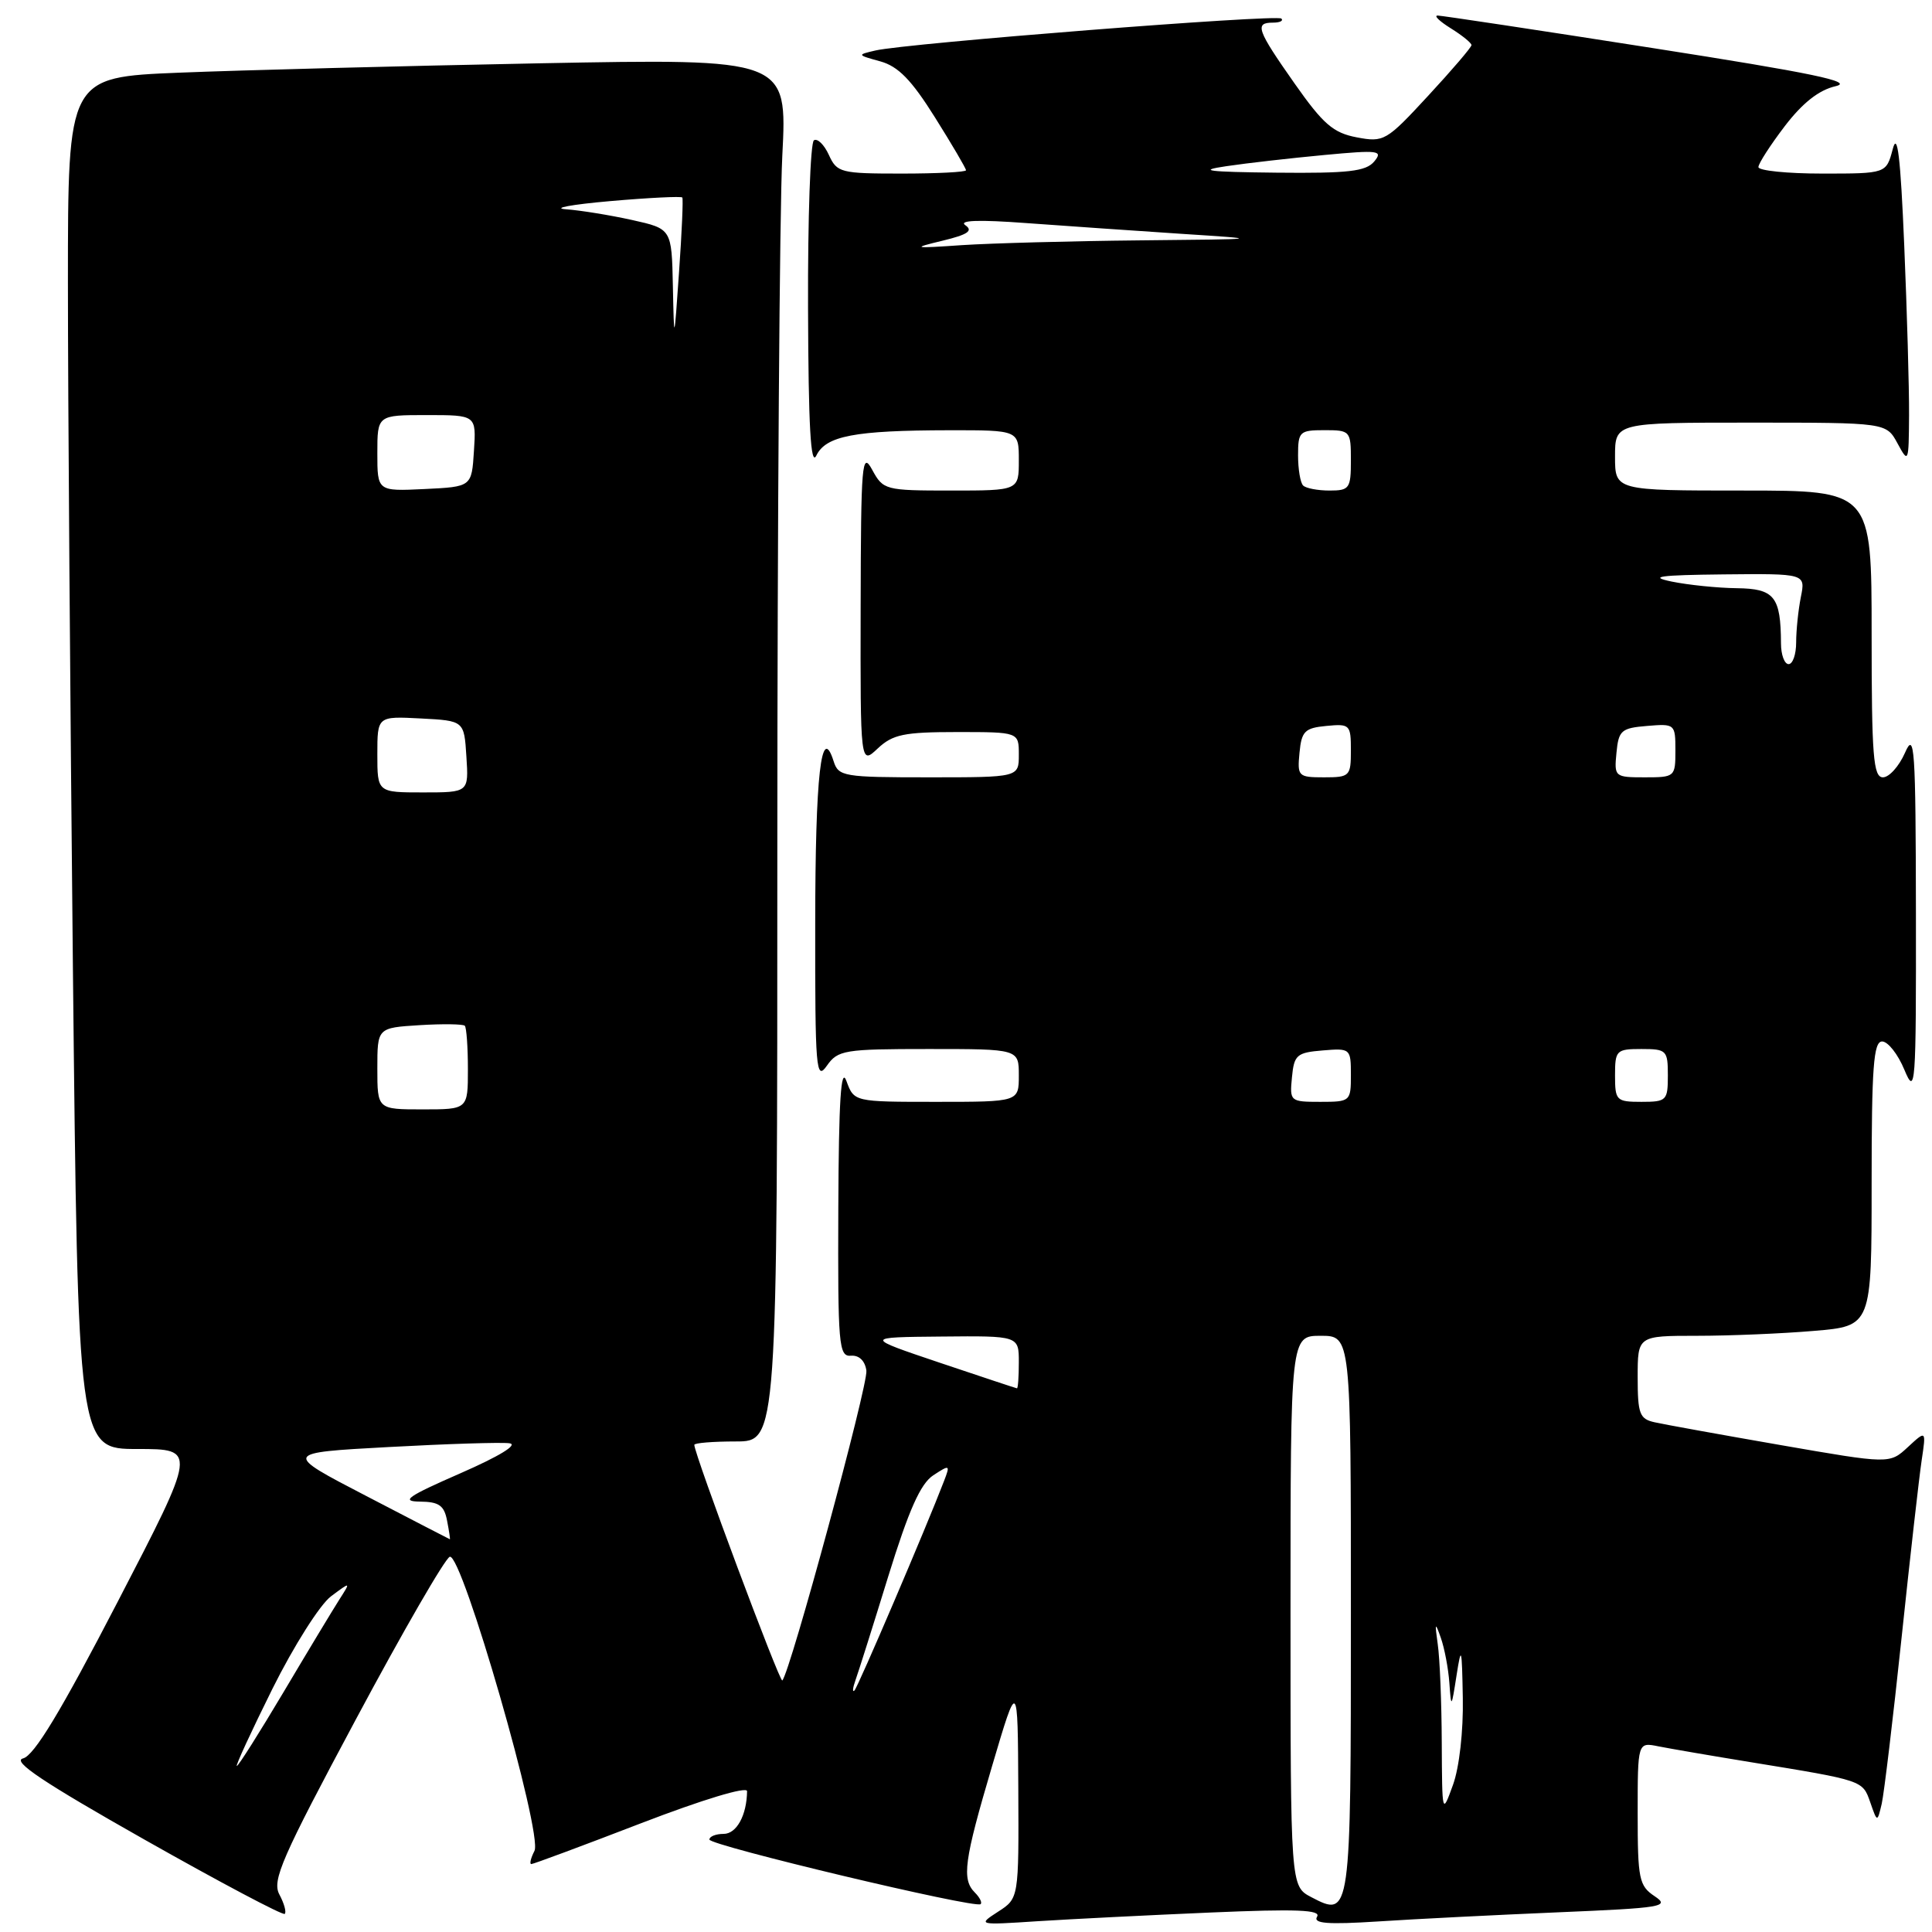 <?xml version="1.0" encoding="UTF-8" standalone="no"?>
<!DOCTYPE svg PUBLIC "-//W3C//DTD SVG 1.1//EN" "http://www.w3.org/Graphics/SVG/1.1/DTD/svg11.dtd" >
<svg xmlns="http://www.w3.org/2000/svg" xmlns:xlink="http://www.w3.org/1999/xlink" version="1.1" viewBox="0 0 256 256">
 <g >
 <path fill="currentColor"
d=" M 160.38 253.42 C 171.79 252.93 175.08 253.06 174.52 253.97 C 173.96 254.88 175.91 255.03 182.64 254.60 C 187.51 254.28 198.25 253.74 206.50 253.39 C 220.28 252.81 221.32 252.64 219.25 251.26 C 217.18 249.88 217.00 248.99 217.00 240.30 C 217.00 230.84 217.00 230.84 219.75 231.40 C 221.26 231.70 226.78 232.65 232.00 233.50 C 246.95 235.94 246.79 235.89 247.82 238.82 C 248.75 241.50 248.75 241.50 249.34 239.00 C 249.65 237.62 250.84 227.72 251.97 217.00 C 253.10 206.28 254.30 195.70 254.63 193.50 C 255.23 189.50 255.23 189.50 252.80 191.75 C 250.38 193.99 250.38 193.99 235.94 191.48 C 228.00 190.10 220.49 188.74 219.25 188.46 C 217.25 188.02 217.00 187.35 217.00 182.48 C 217.00 177.00 217.00 177.00 224.85 177.00 C 229.17 177.00 236.14 176.71 240.35 176.35 C 248.00 175.71 248.00 175.71 248.00 156.85 C 248.00 141.40 248.25 138.00 249.39 138.00 C 250.16 138.00 251.49 139.69 252.34 141.75 C 253.81 145.28 253.90 144.09 253.87 121.00 C 253.84 98.95 253.69 96.83 252.42 99.75 C 251.63 101.54 250.32 103.00 249.50 103.00 C 248.22 103.00 248.00 100.21 248.00 84.00 C 248.00 65.00 248.00 65.00 231.00 65.00 C 214.00 65.00 214.00 65.00 214.00 60.50 C 214.00 56.00 214.00 56.00 231.97 56.00 C 249.94 56.00 249.94 56.00 251.43 58.75 C 252.88 61.43 252.92 61.33 252.96 55.00 C 252.98 51.42 252.69 41.30 252.32 32.50 C 251.83 20.79 251.42 17.37 250.80 19.75 C 249.94 23.00 249.94 23.00 241.47 23.00 C 236.81 23.00 233.00 22.61 233.00 22.14 C 233.00 21.67 234.57 19.24 236.48 16.73 C 238.85 13.63 241.01 11.93 243.23 11.42 C 245.75 10.84 240.18 9.68 219.00 6.37 C 203.88 4.00 191.05 2.07 190.50 2.06 C 189.95 2.06 190.74 2.82 192.25 3.76 C 193.76 4.70 194.99 5.70 194.98 5.98 C 194.97 6.27 192.39 9.29 189.23 12.70 C 183.70 18.69 183.37 18.88 179.78 18.20 C 176.66 17.61 175.33 16.46 171.53 11.05 C 166.55 3.96 166.20 3.00 168.67 3.00 C 169.58 3.00 170.09 2.76 169.79 2.46 C 169.21 1.87 120.12 5.73 116.00 6.69 C 113.54 7.26 113.55 7.28 116.64 8.13 C 119.02 8.79 120.77 10.58 123.89 15.56 C 126.15 19.16 128.00 22.31 128.00 22.56 C 128.00 22.80 124.17 23.00 119.48 23.00 C 111.39 23.00 110.90 22.88 109.83 20.53 C 109.21 19.17 108.32 18.30 107.85 18.59 C 107.38 18.88 107.03 28.88 107.07 40.81 C 107.12 56.50 107.42 61.91 108.17 60.36 C 109.44 57.75 113.23 57.03 125.75 57.01 C 135.00 57.00 135.00 57.00 135.00 61.00 C 135.00 65.00 135.00 65.00 126.03 65.00 C 117.28 65.00 117.03 64.93 115.57 62.25 C 114.21 59.74 114.08 61.30 114.04 80.42 C 114.00 101.35 114.00 101.35 116.31 99.17 C 118.30 97.31 119.79 97.00 126.81 97.00 C 135.00 97.00 135.00 97.00 135.00 100.00 C 135.00 103.00 135.00 103.00 123.07 103.00 C 111.77 103.00 111.10 102.89 110.46 100.87 C 108.82 95.70 108.03 102.66 108.02 122.47 C 108.00 141.74 108.13 143.26 109.56 141.22 C 111.02 139.14 111.85 139.00 123.06 139.00 C 135.00 139.00 135.00 139.00 135.00 142.50 C 135.00 146.00 135.00 146.00 124.08 146.00 C 113.17 146.00 113.17 146.00 112.16 143.25 C 111.43 141.24 111.14 145.75 111.08 160.14 C 111.01 178.25 111.14 179.77 112.75 179.64 C 113.83 179.55 114.62 180.31 114.80 181.61 C 115.06 183.44 104.70 221.63 103.66 222.67 C 103.33 223.01 92.00 192.69 92.00 191.45 C 92.00 191.20 94.47 191.00 97.50 191.00 C 103.00 191.00 103.00 191.00 103.00 112.25 C 103.01 68.94 103.30 27.71 103.66 20.63 C 104.32 7.76 104.32 7.76 71.41 8.39 C 53.31 8.74 31.86 9.30 23.75 9.63 C 9.00 10.23 9.00 10.23 9.00 37.36 C 9.00 52.29 9.30 93.19 9.66 128.25 C 10.33 192.00 10.33 192.00 18.21 192.00 C 26.09 192.00 26.09 192.00 15.59 212.25 C 8.04 226.82 4.52 232.64 3.05 233.00 C 1.54 233.37 5.77 236.19 19.15 243.76 C 29.14 249.41 37.50 253.84 37.73 253.60 C 37.97 253.36 37.65 252.21 37.02 251.03 C 36.02 249.17 37.32 246.20 47.19 227.76 C 53.41 216.13 58.99 206.47 59.60 206.28 C 61.22 205.77 71.95 243.02 70.82 245.25 C 70.33 246.21 70.14 247.00 70.40 247.00 C 70.67 247.00 77.21 244.57 84.94 241.59 C 93.10 238.45 98.99 236.67 98.99 237.34 C 98.95 240.54 97.60 243.00 95.88 243.00 C 94.85 243.00 94.00 243.34 94.00 243.75 C 94.00 244.53 129.18 252.92 129.93 252.31 C 130.17 252.12 129.83 251.43 129.18 250.78 C 127.41 249.01 127.74 246.58 131.46 234.00 C 134.86 222.50 134.86 222.50 134.93 237.02 C 135.00 251.54 135.00 251.54 132.25 253.31 C 129.52 255.08 129.55 255.09 137.50 254.57 C 141.90 254.29 152.19 253.77 160.38 253.42 Z  M 173.75 251.38 C 171.00 249.94 171.00 249.94 171.00 213.47 C 171.00 177.00 171.00 177.00 175.00 177.00 C 179.00 177.00 179.00 177.00 179.00 213.88 C 179.00 253.96 178.98 254.12 173.75 251.38 Z  M 191.04 230.88 C 191.02 225.58 190.78 219.73 190.51 217.88 C 190.10 214.99 190.16 214.86 190.91 217.00 C 191.40 218.38 191.91 221.07 192.05 223.00 C 192.29 226.39 192.32 226.36 193.00 222.00 C 193.63 217.96 193.71 218.27 193.83 225.00 C 193.91 229.36 193.37 234.18 192.53 236.50 C 191.09 240.48 191.09 240.46 191.04 230.88 Z  M 36.11 223.75 C 38.92 218.11 42.40 212.61 43.86 211.52 C 46.50 209.55 46.50 209.55 44.92 212.02 C 44.05 213.39 40.73 218.89 37.55 224.25 C 34.36 229.61 31.59 234.00 31.38 234.00 C 31.18 234.00 33.31 229.39 36.11 223.75 Z  M 113.36 222.62 C 113.73 221.59 115.69 215.40 117.70 208.87 C 120.42 200.08 121.97 196.59 123.67 195.48 C 125.86 194.05 125.92 194.08 125.09 196.24 C 122.72 202.43 113.68 223.56 113.22 224.00 C 112.92 224.28 112.99 223.66 113.36 222.62 Z  M 48.50 198.21 C 37.50 192.50 37.50 192.50 51.50 191.74 C 59.20 191.32 66.40 191.09 67.50 191.24 C 68.72 191.40 66.19 192.95 61.00 195.22 C 54.00 198.28 53.05 198.94 55.63 198.97 C 58.17 198.99 58.86 199.48 59.24 201.50 C 59.51 202.88 59.67 203.98 59.61 203.96 C 59.55 203.94 54.55 201.36 48.50 198.21 Z  M 124.50 180.56 C 114.50 177.19 114.50 177.19 124.75 177.10 C 135.00 177.00 135.00 177.00 135.00 180.50 C 135.00 182.43 134.89 183.98 134.75 183.96 C 134.61 183.94 130.00 182.41 124.50 180.56 Z  M 50.00 141.59 C 50.00 136.19 50.00 136.19 55.59 135.84 C 58.66 135.65 61.36 135.69 61.59 135.92 C 61.81 136.15 62.00 138.73 62.00 141.67 C 62.00 147.00 62.00 147.00 56.00 147.00 C 50.00 147.00 50.00 147.00 50.00 141.59 Z  M 171.19 142.75 C 171.47 139.78 171.83 139.47 175.25 139.19 C 178.94 138.88 179.00 138.94 179.00 142.44 C 179.00 145.94 178.93 146.00 174.94 146.00 C 170.95 146.00 170.88 145.93 171.19 142.75 Z  M 214.00 142.50 C 214.00 139.17 214.17 139.00 217.50 139.00 C 220.83 139.00 221.00 139.17 221.00 142.50 C 221.00 145.83 220.83 146.00 217.50 146.00 C 214.17 146.00 214.00 145.83 214.00 142.50 Z  M 50.00 99.95 C 50.00 94.90 50.00 94.90 55.75 95.20 C 61.50 95.50 61.50 95.50 61.80 100.25 C 62.11 105.00 62.11 105.00 56.05 105.00 C 50.00 105.00 50.00 105.00 50.00 99.95 Z  M 172.19 99.75 C 172.46 96.89 172.89 96.46 175.75 96.19 C 178.87 95.89 179.00 96.02 179.00 99.44 C 179.00 102.85 178.85 103.00 175.44 103.00 C 172.02 103.00 171.89 102.87 172.19 99.75 Z  M 214.19 99.75 C 214.47 96.78 214.83 96.47 218.25 96.19 C 221.94 95.88 222.00 95.94 222.00 99.44 C 222.00 102.94 221.93 103.00 217.94 103.00 C 213.95 103.00 213.88 102.93 214.19 99.75 Z  M 235.99 85.25 C 235.96 79.04 235.12 78.00 230.13 77.94 C 227.59 77.91 223.70 77.51 221.50 77.06 C 218.37 76.41 219.87 76.20 228.38 76.11 C 239.25 76.00 239.25 76.00 238.62 79.12 C 238.28 80.84 238.00 83.54 238.00 85.12 C 238.00 86.71 237.55 88.00 237.00 88.00 C 236.45 88.00 235.99 86.76 235.99 85.25 Z  M 50.00 60.05 C 50.00 55.00 50.00 55.00 56.55 55.00 C 63.11 55.00 63.11 55.00 62.80 59.75 C 62.50 64.50 62.50 64.50 56.25 64.80 C 50.00 65.10 50.00 65.10 50.00 60.05 Z  M 172.67 64.33 C 172.30 63.97 172.00 62.17 172.00 60.33 C 172.00 57.19 172.20 57.00 175.50 57.00 C 178.92 57.00 179.00 57.10 179.00 61.00 C 179.00 64.73 178.81 65.00 176.17 65.00 C 174.61 65.00 173.03 64.70 172.67 64.33 Z  M 89.16 37.91 C 89.00 30.32 89.00 30.32 83.75 29.15 C 80.86 28.51 76.92 27.87 75.00 27.73 C 73.08 27.59 75.70 27.10 80.83 26.65 C 85.97 26.20 90.28 25.99 90.41 26.17 C 90.54 26.35 90.35 30.77 89.98 36.00 C 89.32 45.50 89.32 45.50 89.16 37.91 Z  M 124.91 31.89 C 128.25 31.08 128.98 30.58 127.91 29.84 C 126.98 29.19 129.70 29.09 136.00 29.56 C 141.22 29.94 150.45 30.58 156.50 30.98 C 167.50 31.69 167.50 31.69 151.00 31.85 C 141.93 31.94 131.35 32.23 127.50 32.48 C 120.92 32.93 120.76 32.89 124.91 31.89 Z  M 162.50 22.02 C 165.25 21.61 171.08 20.95 175.46 20.54 C 182.70 19.86 183.30 19.94 182.09 21.40 C 180.99 22.71 178.69 22.98 169.13 22.88 C 159.95 22.78 158.56 22.60 162.50 22.02 Z "/>
</g>
</svg>